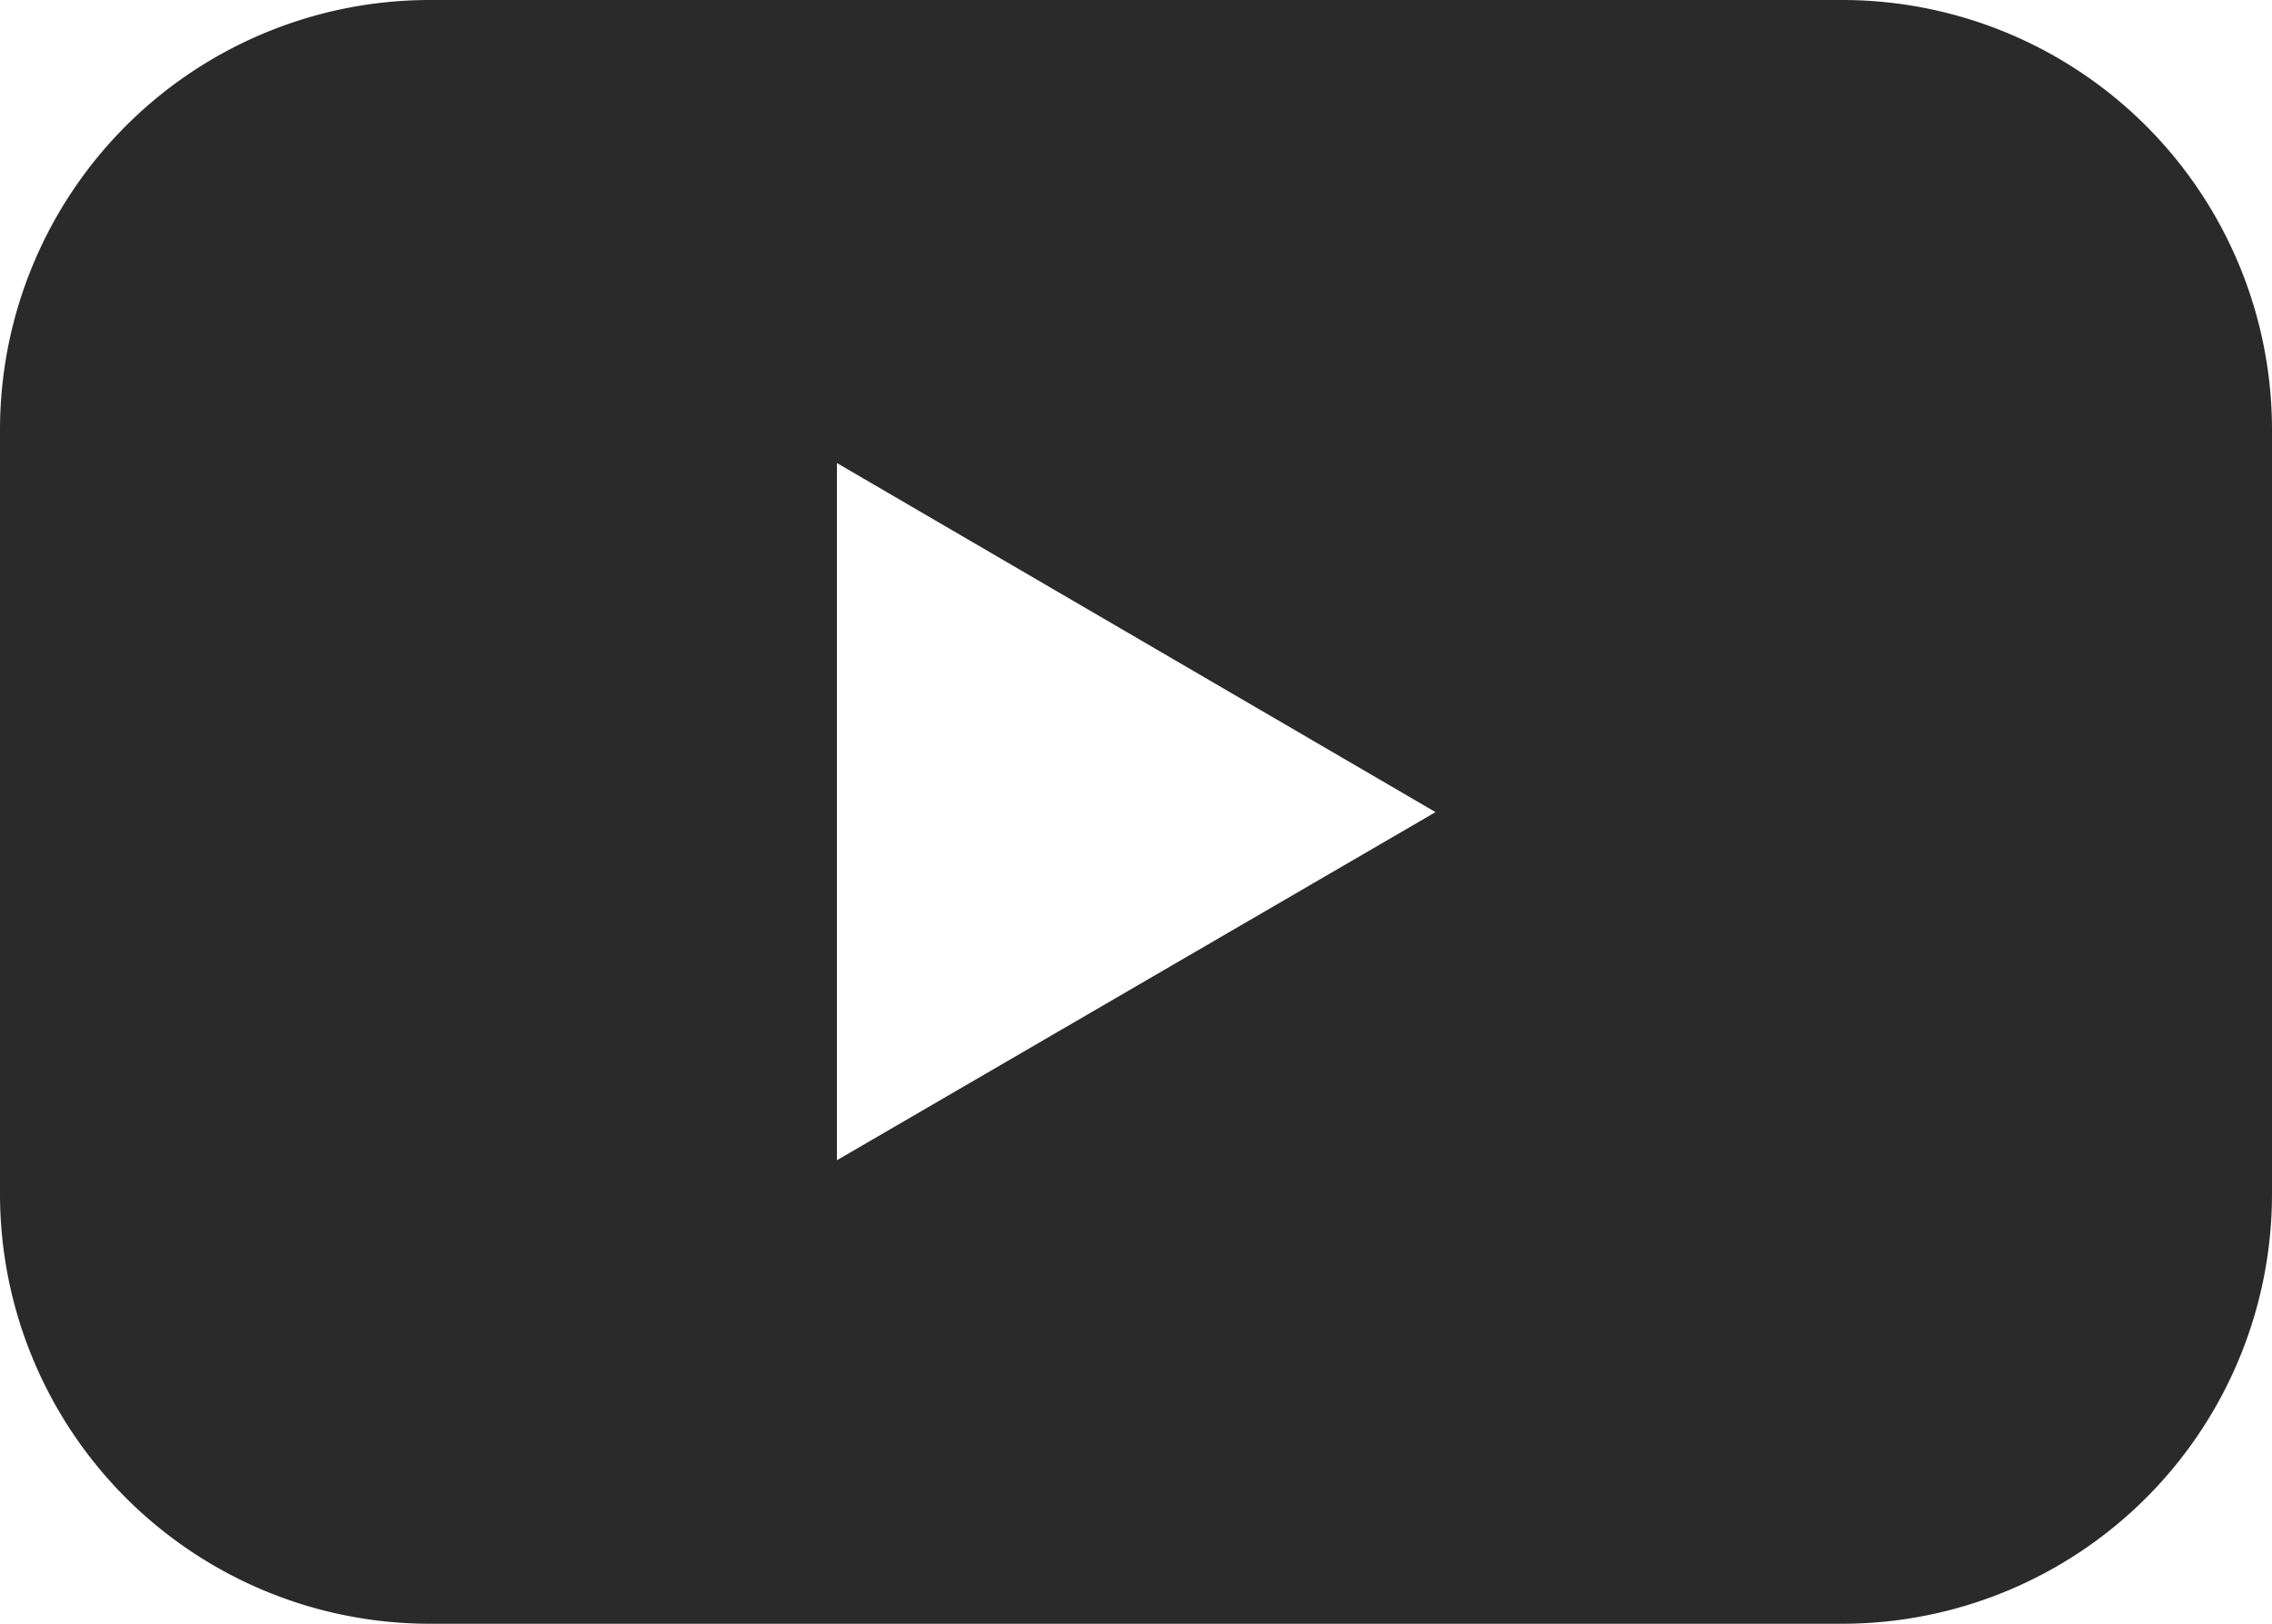 <svg xmlns="http://www.w3.org/2000/svg" width="14.013" height="10.016" viewBox="0 0 14.013 10.016"><defs><style>.a{fill:#2a2a2a;}</style></defs><path class="a" d="M21.362,21.411H12.651A2.651,2.651,0,0,0,10,24.062v4.713a2.651,2.651,0,0,0,2.651,2.651h8.711a2.651,2.651,0,0,0,2.651-2.651V24.062A2.651,2.651,0,0,0,21.362,21.411Zm-6.2,7.156v-4.3l3.692,2.153Z" transform="translate(-10 -21.411)"/></svg>